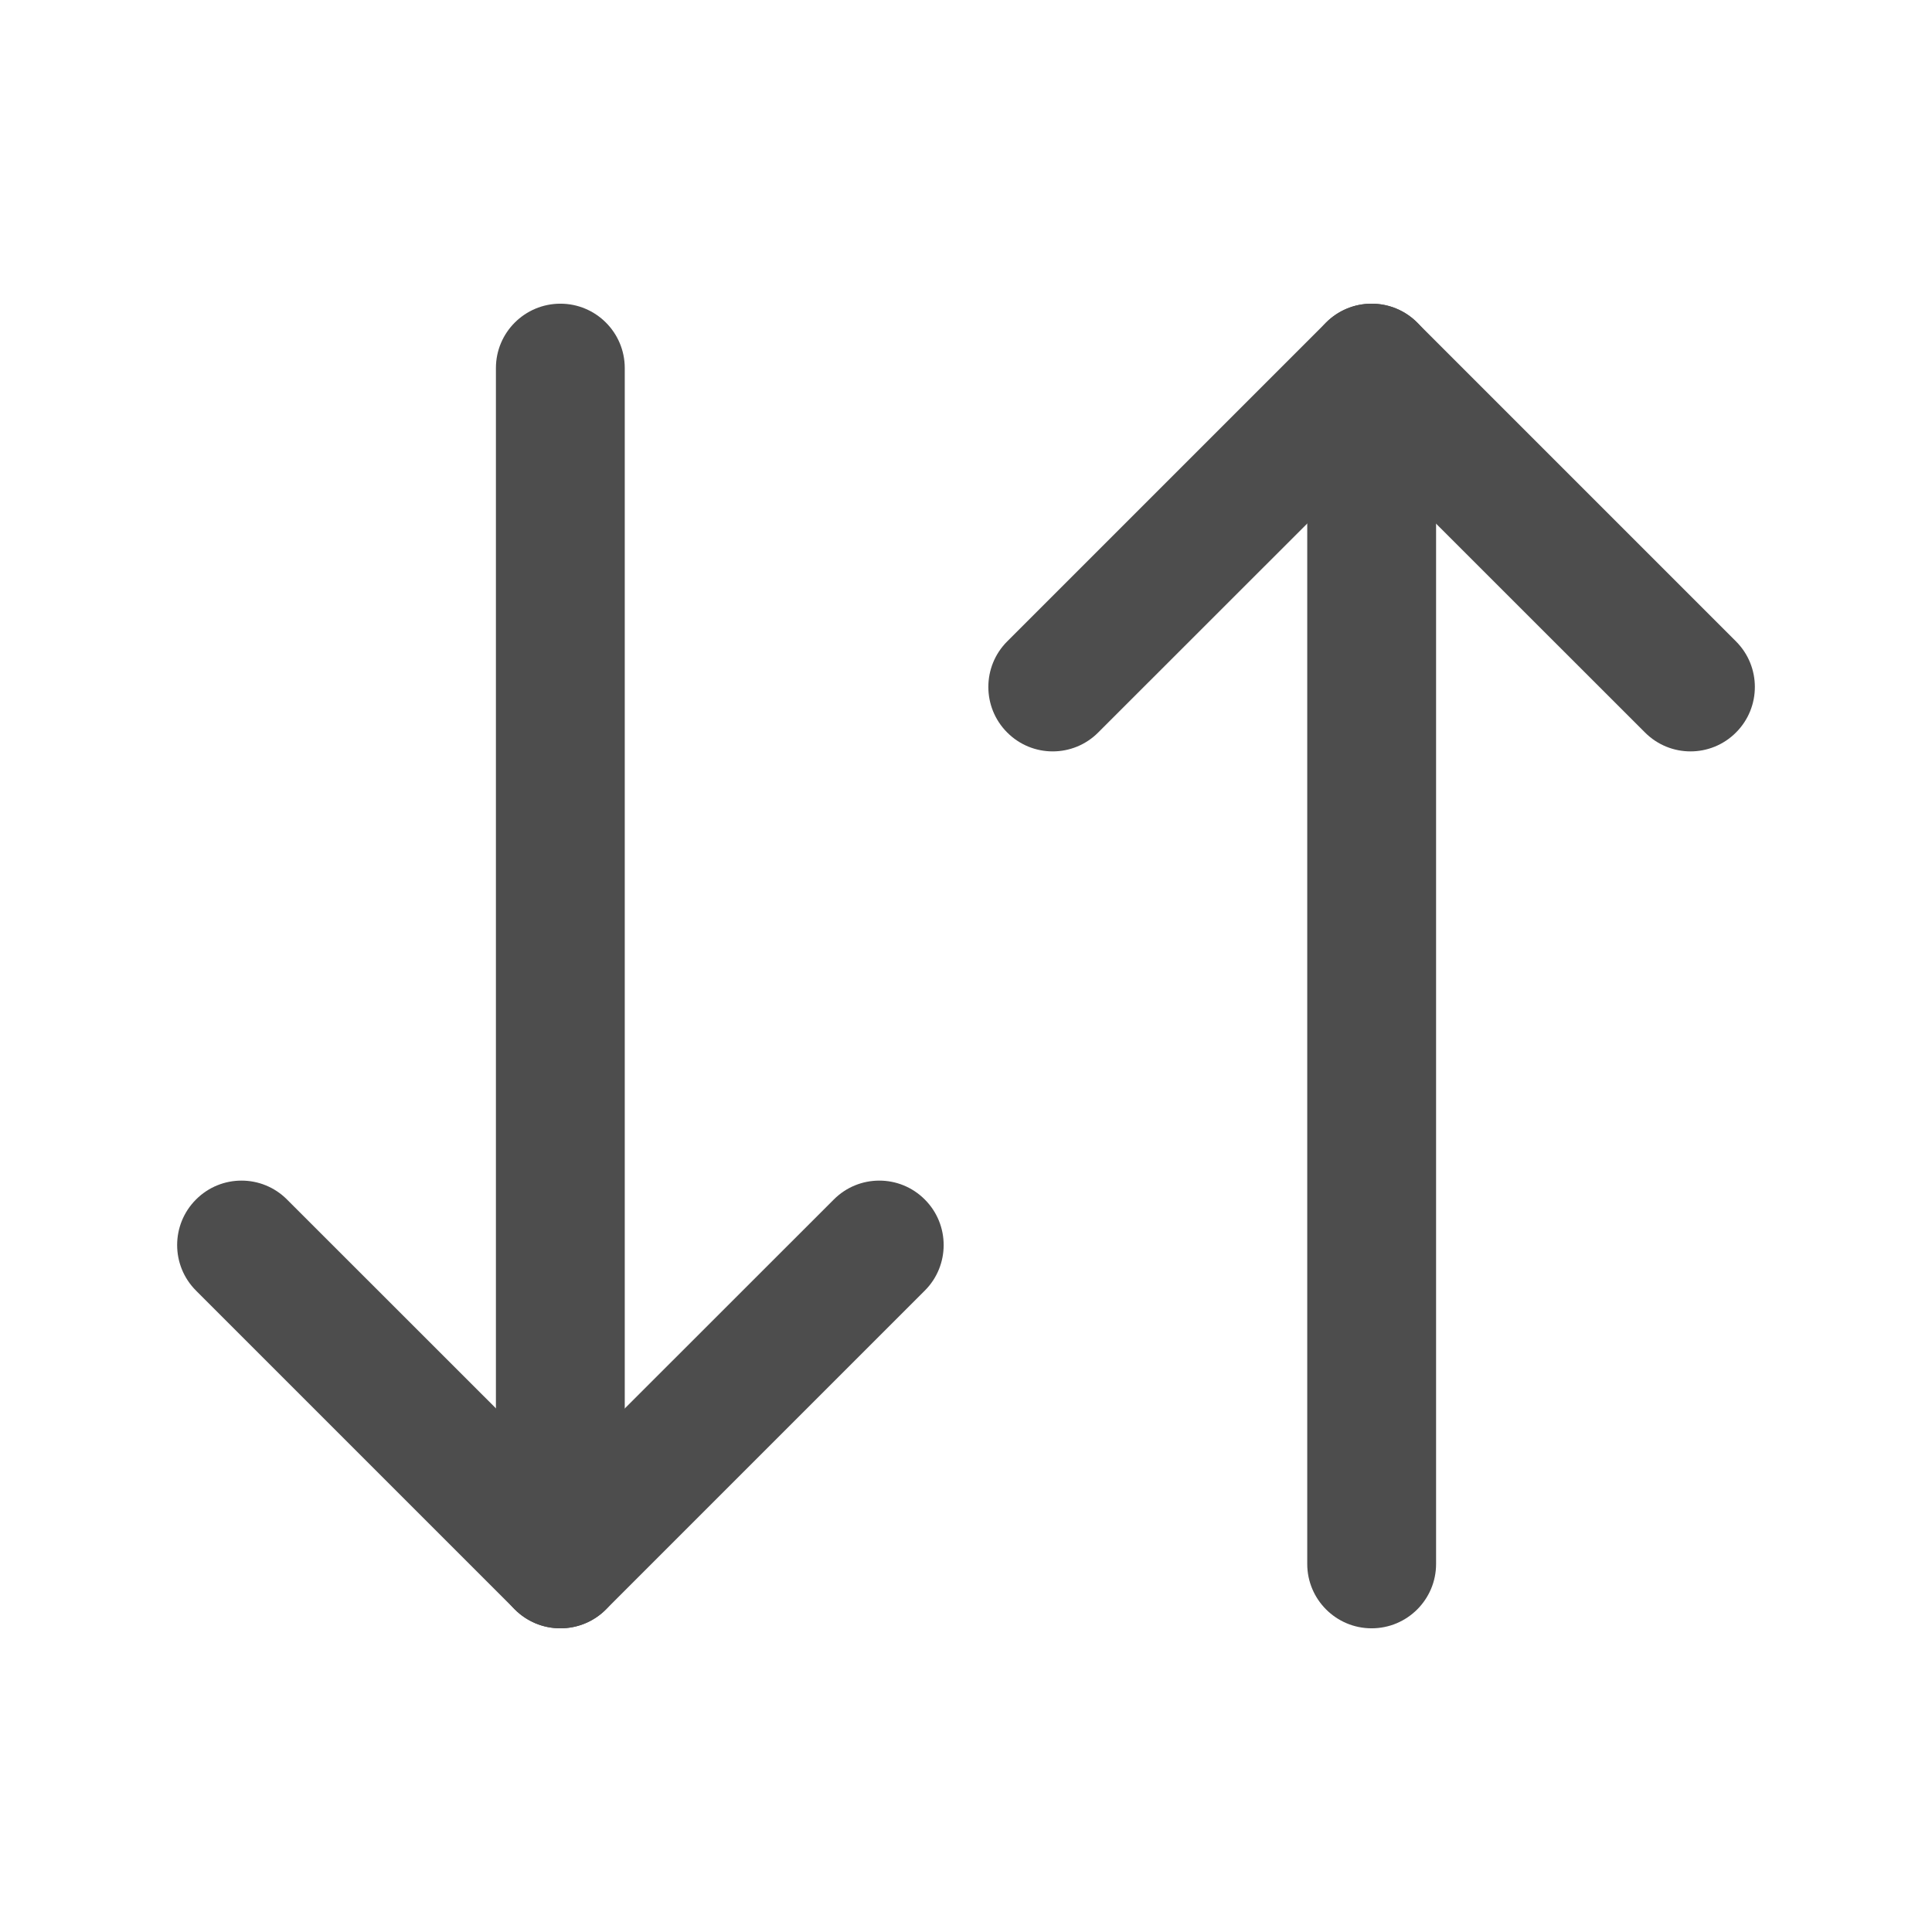 <svg width="16" height="16" viewBox="0 0 16 16" fill="none" xmlns="http://www.w3.org/2000/svg">
<path fill-rule="evenodd" clip-rule="evenodd" d="M1.623 9.934C1.831 9.725 2.169 9.725 2.377 9.934L4.641 12.197L6.905 9.934C7.113 9.725 7.451 9.725 7.659 9.934C7.867 10.142 7.867 10.48 7.659 10.688L5.018 13.329C4.81 13.537 4.472 13.537 4.264 13.329L1.623 10.688C1.415 10.48 1.415 10.142 1.623 9.934Z" fill="#4D4D4D"/>
<path fill-rule="evenodd" clip-rule="evenodd" d="M4.641 2.515C4.935 2.515 5.174 2.754 5.174 3.048L5.174 12.952C5.174 13.246 4.935 13.485 4.641 13.485C4.346 13.485 4.107 13.246 4.107 12.952L4.107 3.048C4.107 2.754 4.346 2.515 4.641 2.515Z" fill="#4D4D4D"/>
<path fill-rule="evenodd" clip-rule="evenodd" d="M14.377 6.066C14.169 6.275 13.831 6.275 13.623 6.066L11.359 3.803L9.095 6.066C8.887 6.275 8.549 6.275 8.341 6.066C8.133 5.858 8.133 5.52 8.341 5.312L10.982 2.671C11.19 2.463 11.528 2.463 11.736 2.671L14.377 5.312C14.585 5.52 14.585 5.858 14.377 6.066Z" fill="#4D4D4D"/>
<path fill-rule="evenodd" clip-rule="evenodd" d="M11.359 13.485C11.065 13.485 10.826 13.246 10.826 12.952L10.826 3.048C10.826 2.754 11.065 2.515 11.359 2.515C11.654 2.515 11.893 2.754 11.893 3.048L11.893 12.952C11.893 13.246 11.654 13.485 11.359 13.485Z" fill="#4D4D4D"/>
</svg>
